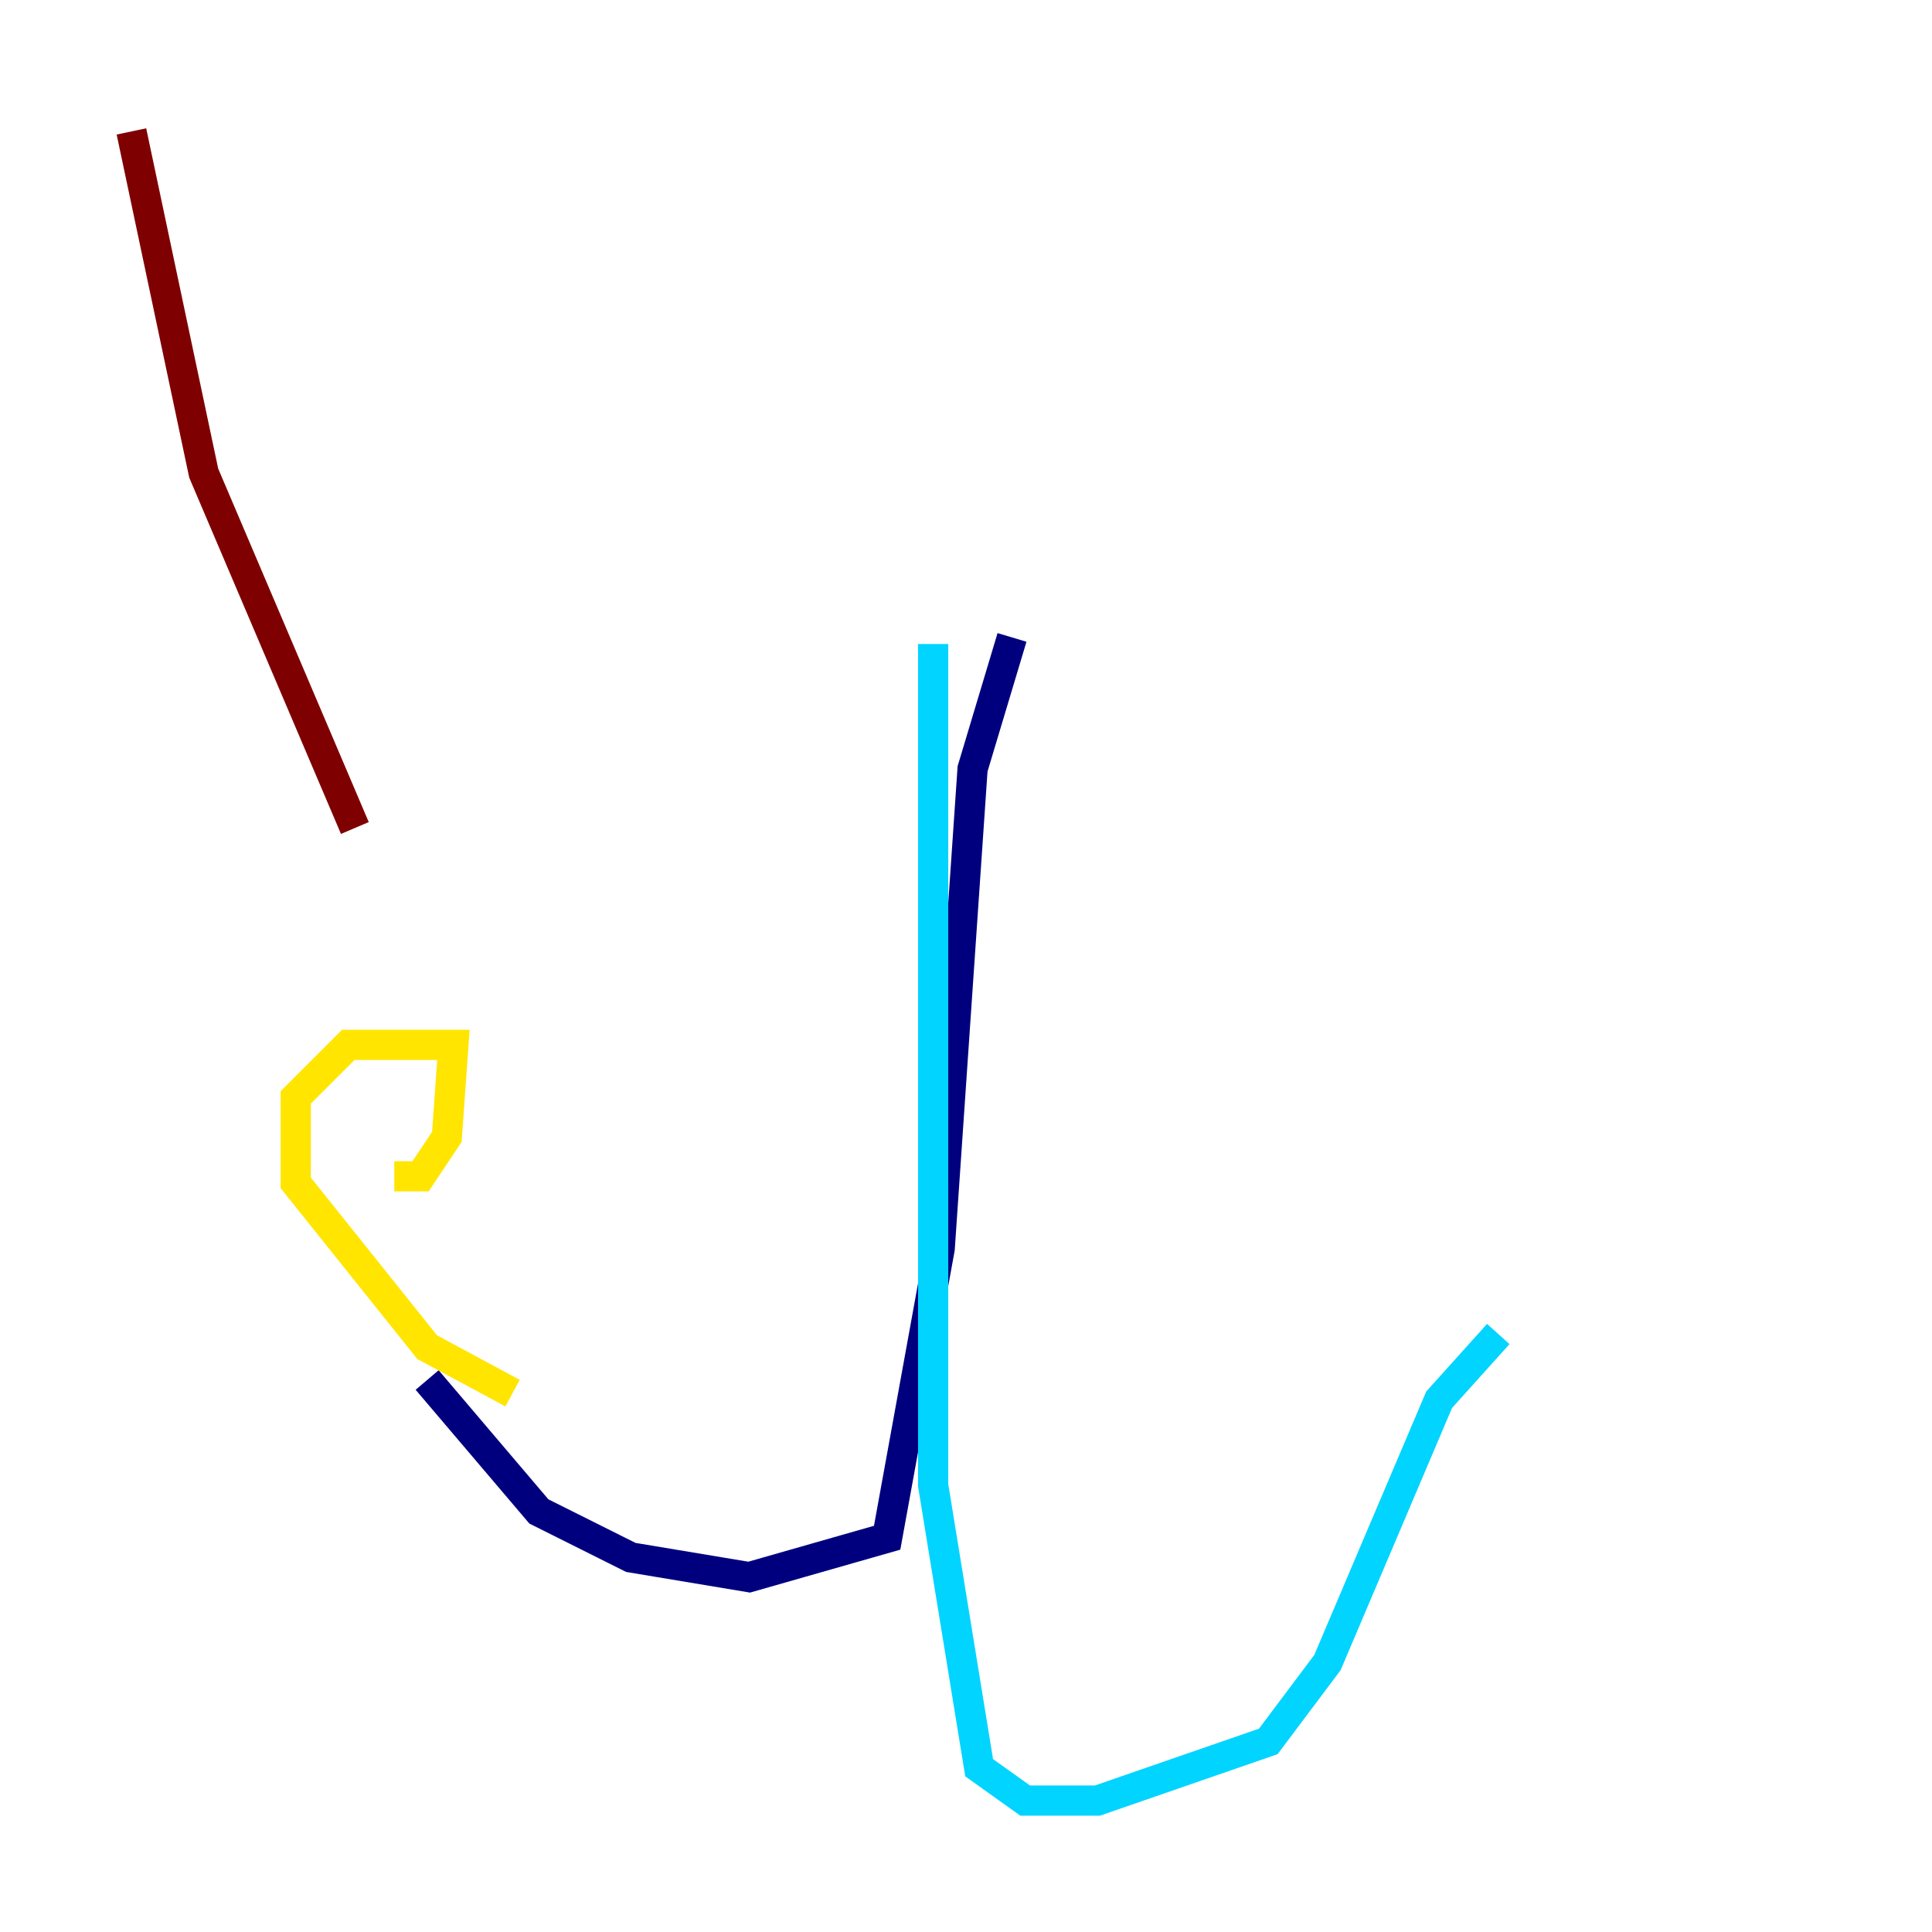<?xml version="1.0" encoding="utf-8" ?>
<svg baseProfile="tiny" height="128" version="1.2" viewBox="0,0,128,128" width="128" xmlns="http://www.w3.org/2000/svg" xmlns:ev="http://www.w3.org/2001/xml-events" xmlns:xlink="http://www.w3.org/1999/xlink"><defs /><polyline fill="none" points="67.048,42.231 64.435,50.939 62.258,82.721 58.776,101.878 49.633,104.49 41.796,103.184 35.701,100.136 28.299,91.429" stroke="#00007f" stroke-width="2" /><polyline fill="none" points="61.823,42.667 61.823,98.395 64.871,117.116 67.918,119.293 72.707,119.293 84.027,115.374 87.946,110.15 95.347,92.735 99.265,88.381" stroke="#00d4ff" stroke-width="2" /><polyline fill="none" points="33.959,92.299 28.299,89.252 19.592,78.367 19.592,72.707 23.075,69.225 30.041,69.225 29.605,75.32 27.864,77.932 26.122,77.932" stroke="#ffe500" stroke-width="2" /><polyline fill="none" points="23.51,54.857 13.497,31.347 8.707,8.707" stroke="#7f0000" stroke-width="2" /></svg>